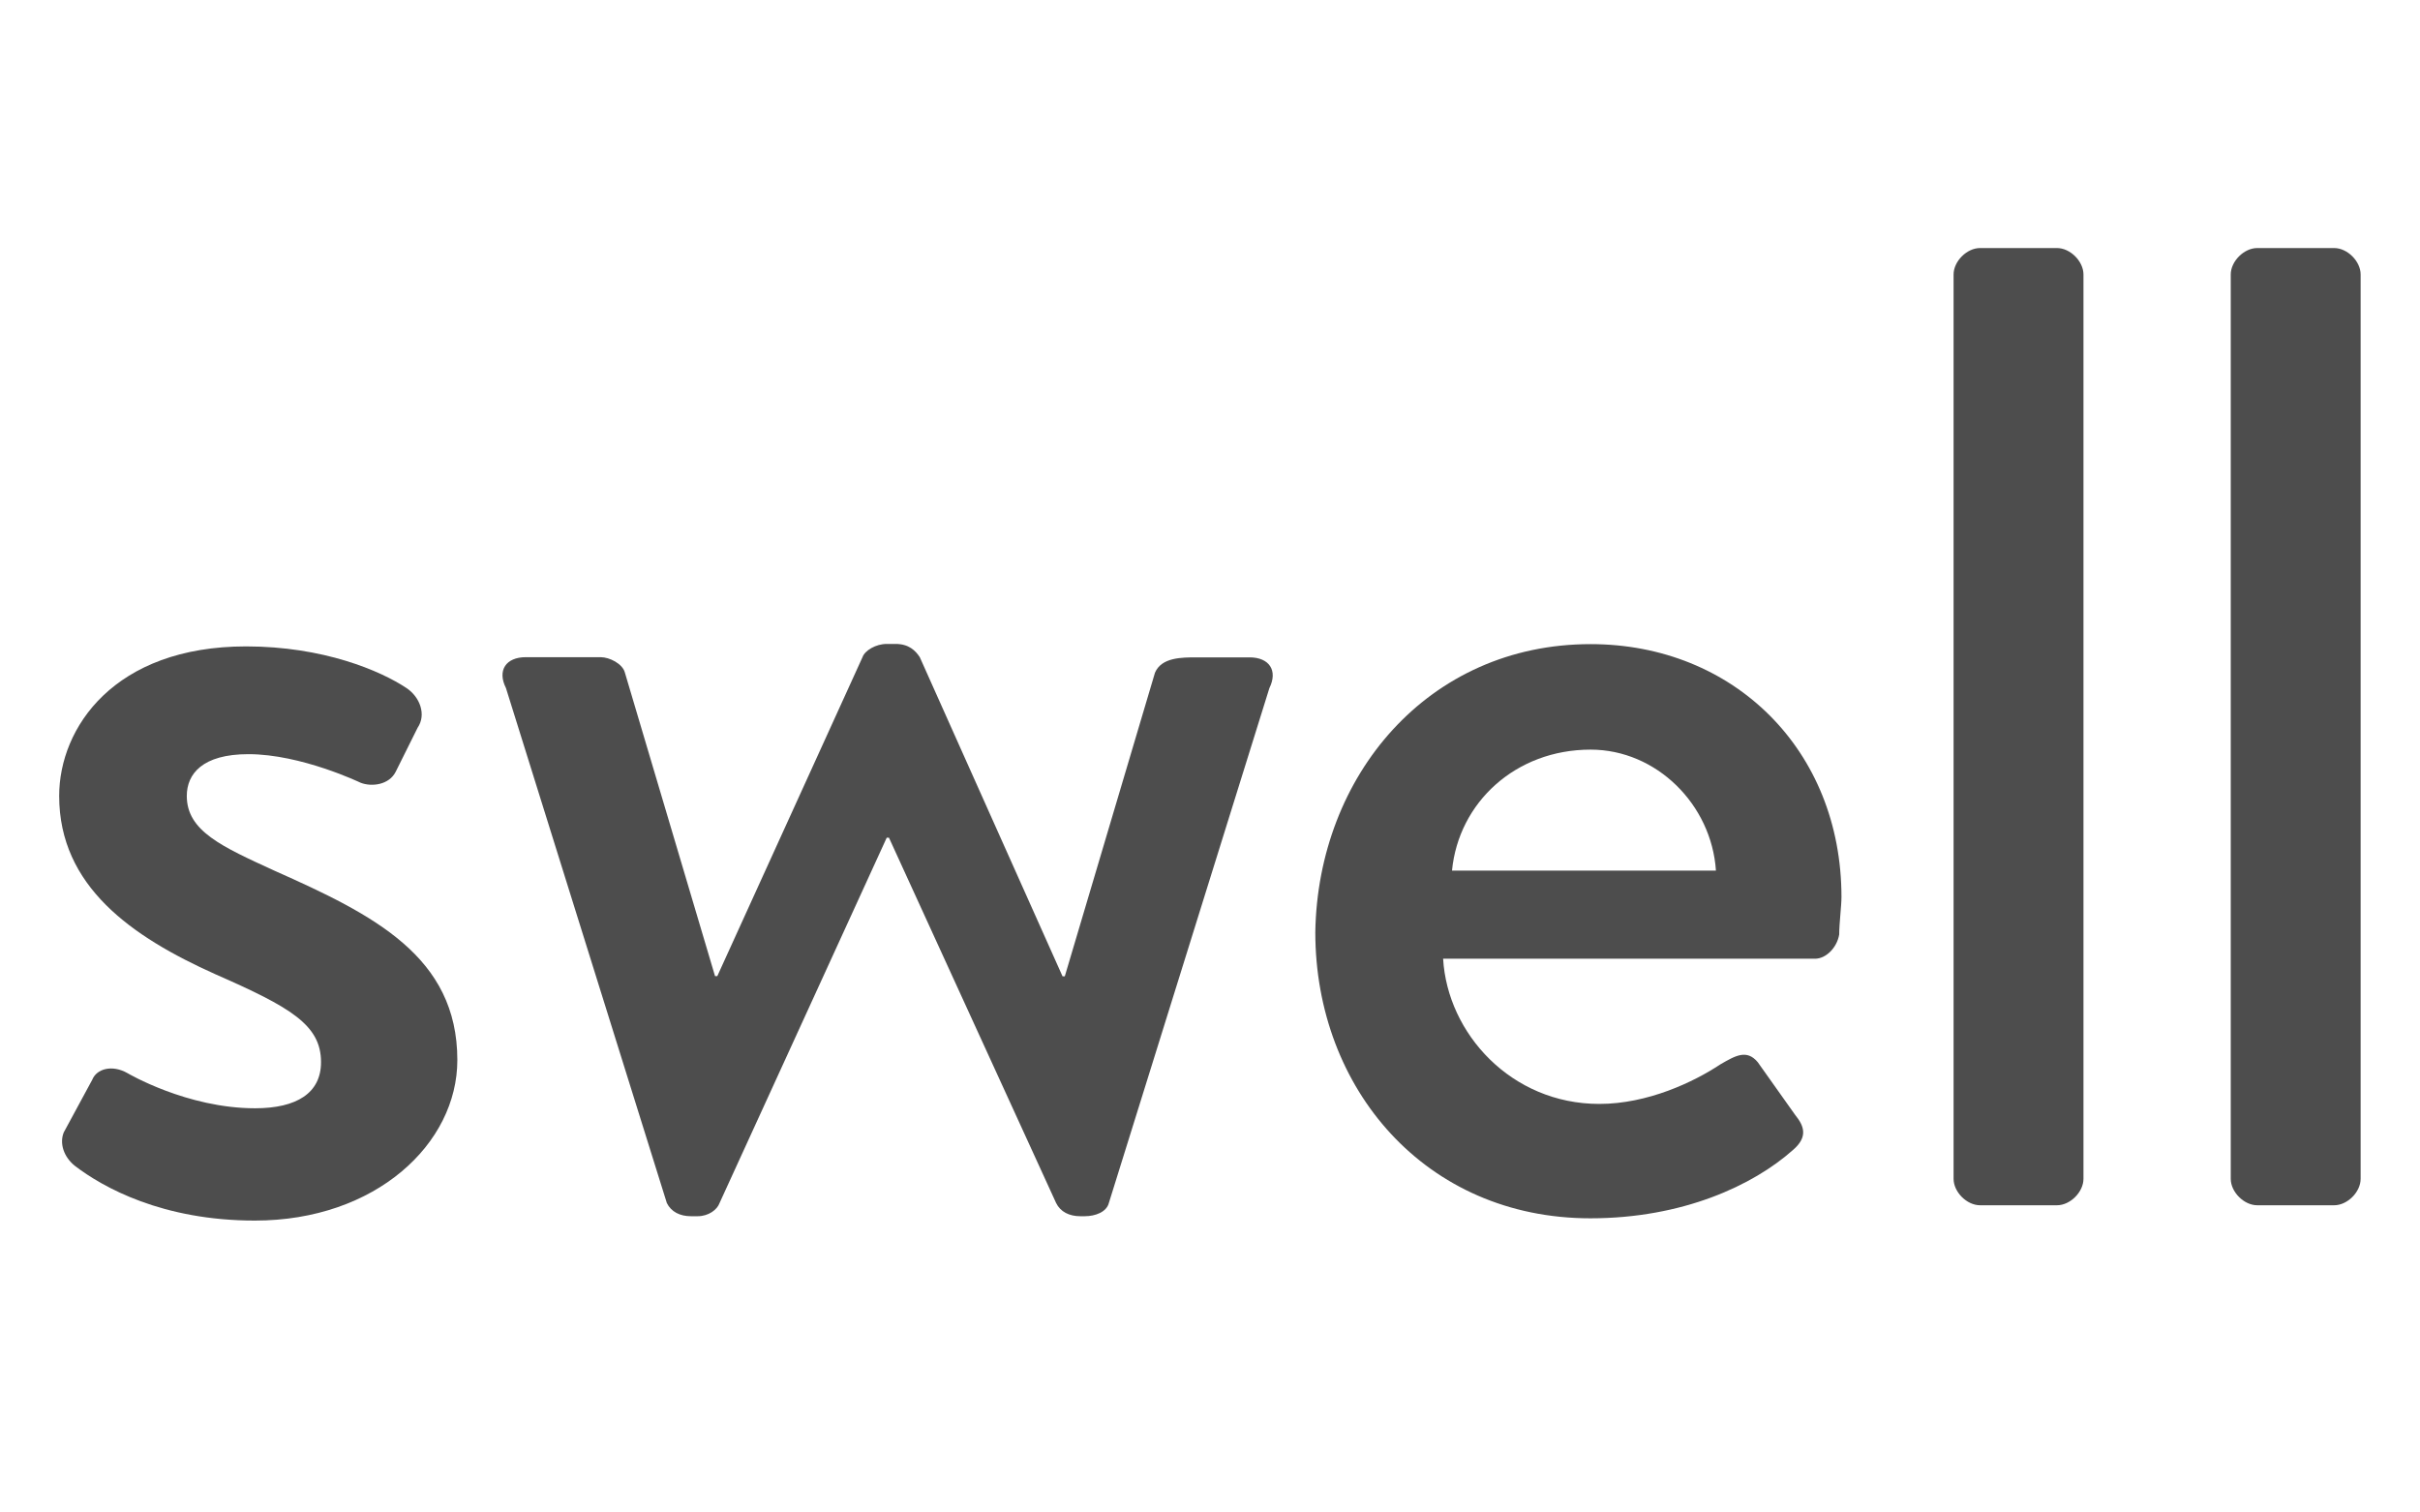 <?xml version="1.0" encoding="utf-8"?>
<!-- Generator: Adobe Illustrator 17.1.0, SVG Export Plug-In . SVG Version: 6.00 Build 0)  -->
<!DOCTYPE svg PUBLIC "-//W3C//DTD SVG 1.1//EN" "http://www.w3.org/Graphics/SVG/1.1/DTD/svg11.dtd">
<svg version="1.1" id="Layer_1" xmlns="http://www.w3.org/2000/svg" xmlns:xlink="http://www.w3.org/1999/xlink" x="0px" y="0px"
	 viewBox="0 0 1280 800" enable-background="new 0 0 1280 800" xml:space="preserve">
<g>
	<path fill="#4D4D4D" d="M33.7,599l15.1-27.9c2.3-5.8,10.5-8.1,18.6-3.5c0,0,31.4,18.6,67.5,18.6c22.1,0,34.9-8.1,34.9-24.4
		c0-19.8-16.3-29.1-55.9-46.5c-44.2-19.8-82.6-46.5-82.6-94.3c0-36.1,29.1-79.1,98.9-79.1c40.7,0,71,12.8,84.9,22.1
		c7,4.7,10.5,14,5.8,20.9l-11.6,23.3c-3.5,7-12.8,8.1-18.6,5.8c0,0-31.4-15.1-59.3-15.1c-24.4,0-32.6,10.5-32.6,22.1
		c0,18.6,18.6,26.8,46.5,39.6c52.4,23.3,96.6,45.4,96.6,100.1c0,44.2-43.1,84.9-107.1,84.9c-48.9,0-80.3-17.5-95.4-29.1
		C33.7,611.8,31.4,604.8,33.7,599z"/>
	<path fill="#4D4D4D" d="M267.6,363.9c-4.7-9.3,0-16.3,10.5-16.3h39.6c4.7,0,11.6,3.5,12.8,8.1l47.7,160.6h1.2l76.8-168.7
		c1.2-3.5,7-7,12.8-7h4.7c7,0,10.5,3.5,12.8,7L562,516.4h1.2l47.7-160.6c3.5-8.1,14-8.1,22.1-8.1h27.9c10.5,0,15.1,7,10.5,16.3
		l-84.9,272.3c-1.2,4.7-7,7-12.8,7h-2.3c-5.8,0-10.5-2.3-12.8-7l-88.4-193.2h-1.2l-88.4,193.2c-1.2,3.5-5.8,7-11.6,7h-3.5
		c-5.8,0-10.5-2.3-12.8-7L267.6,363.9z"/>
	<path fill="#4D4D4D" d="M841.3,340.7c75.6,0,132.7,55.9,132.7,133.8c0,4.7-1.2,14-1.2,19.8c-1.2,7-7,12.8-12.8,12.8H763.3
		c2.3,39.6,36.1,76.8,82.6,76.8c25.6,0,50-11.6,64-20.9c8.1-4.7,14-8.1,19.8-1.2l19.8,27.9c4.7,5.8,7,11.6-1.2,18.6
		c-20.9,18.6-58.2,36.1-107.1,36.1c-87.3,0-145.5-68.7-145.5-151.3C697,410.5,755.2,340.7,841.3,340.7z M907.6,460.5
		c-2.3-34.9-31.4-64-66.3-64c-39.6,0-69.8,27.9-73.3,64H907.6z"/>
	<path fill="#4D4D4D" d="M1033.3,145.2c0-7,7-14,14-14h40.7c7,0,14,7,14,14v478.3c0,7-7,14-14,14h-40.7c-7,0-14-7-14-14V145.2z"/>
	<path fill="#4D4D4D" d="M1179.9,145.2c0-7,7-14,14-14h40.7c7,0,14,7,14,14v478.3c0,7-7,14-14,14h-40.7c-7,0-14-7-14-14V145.2z"/>
</g>
</svg>
